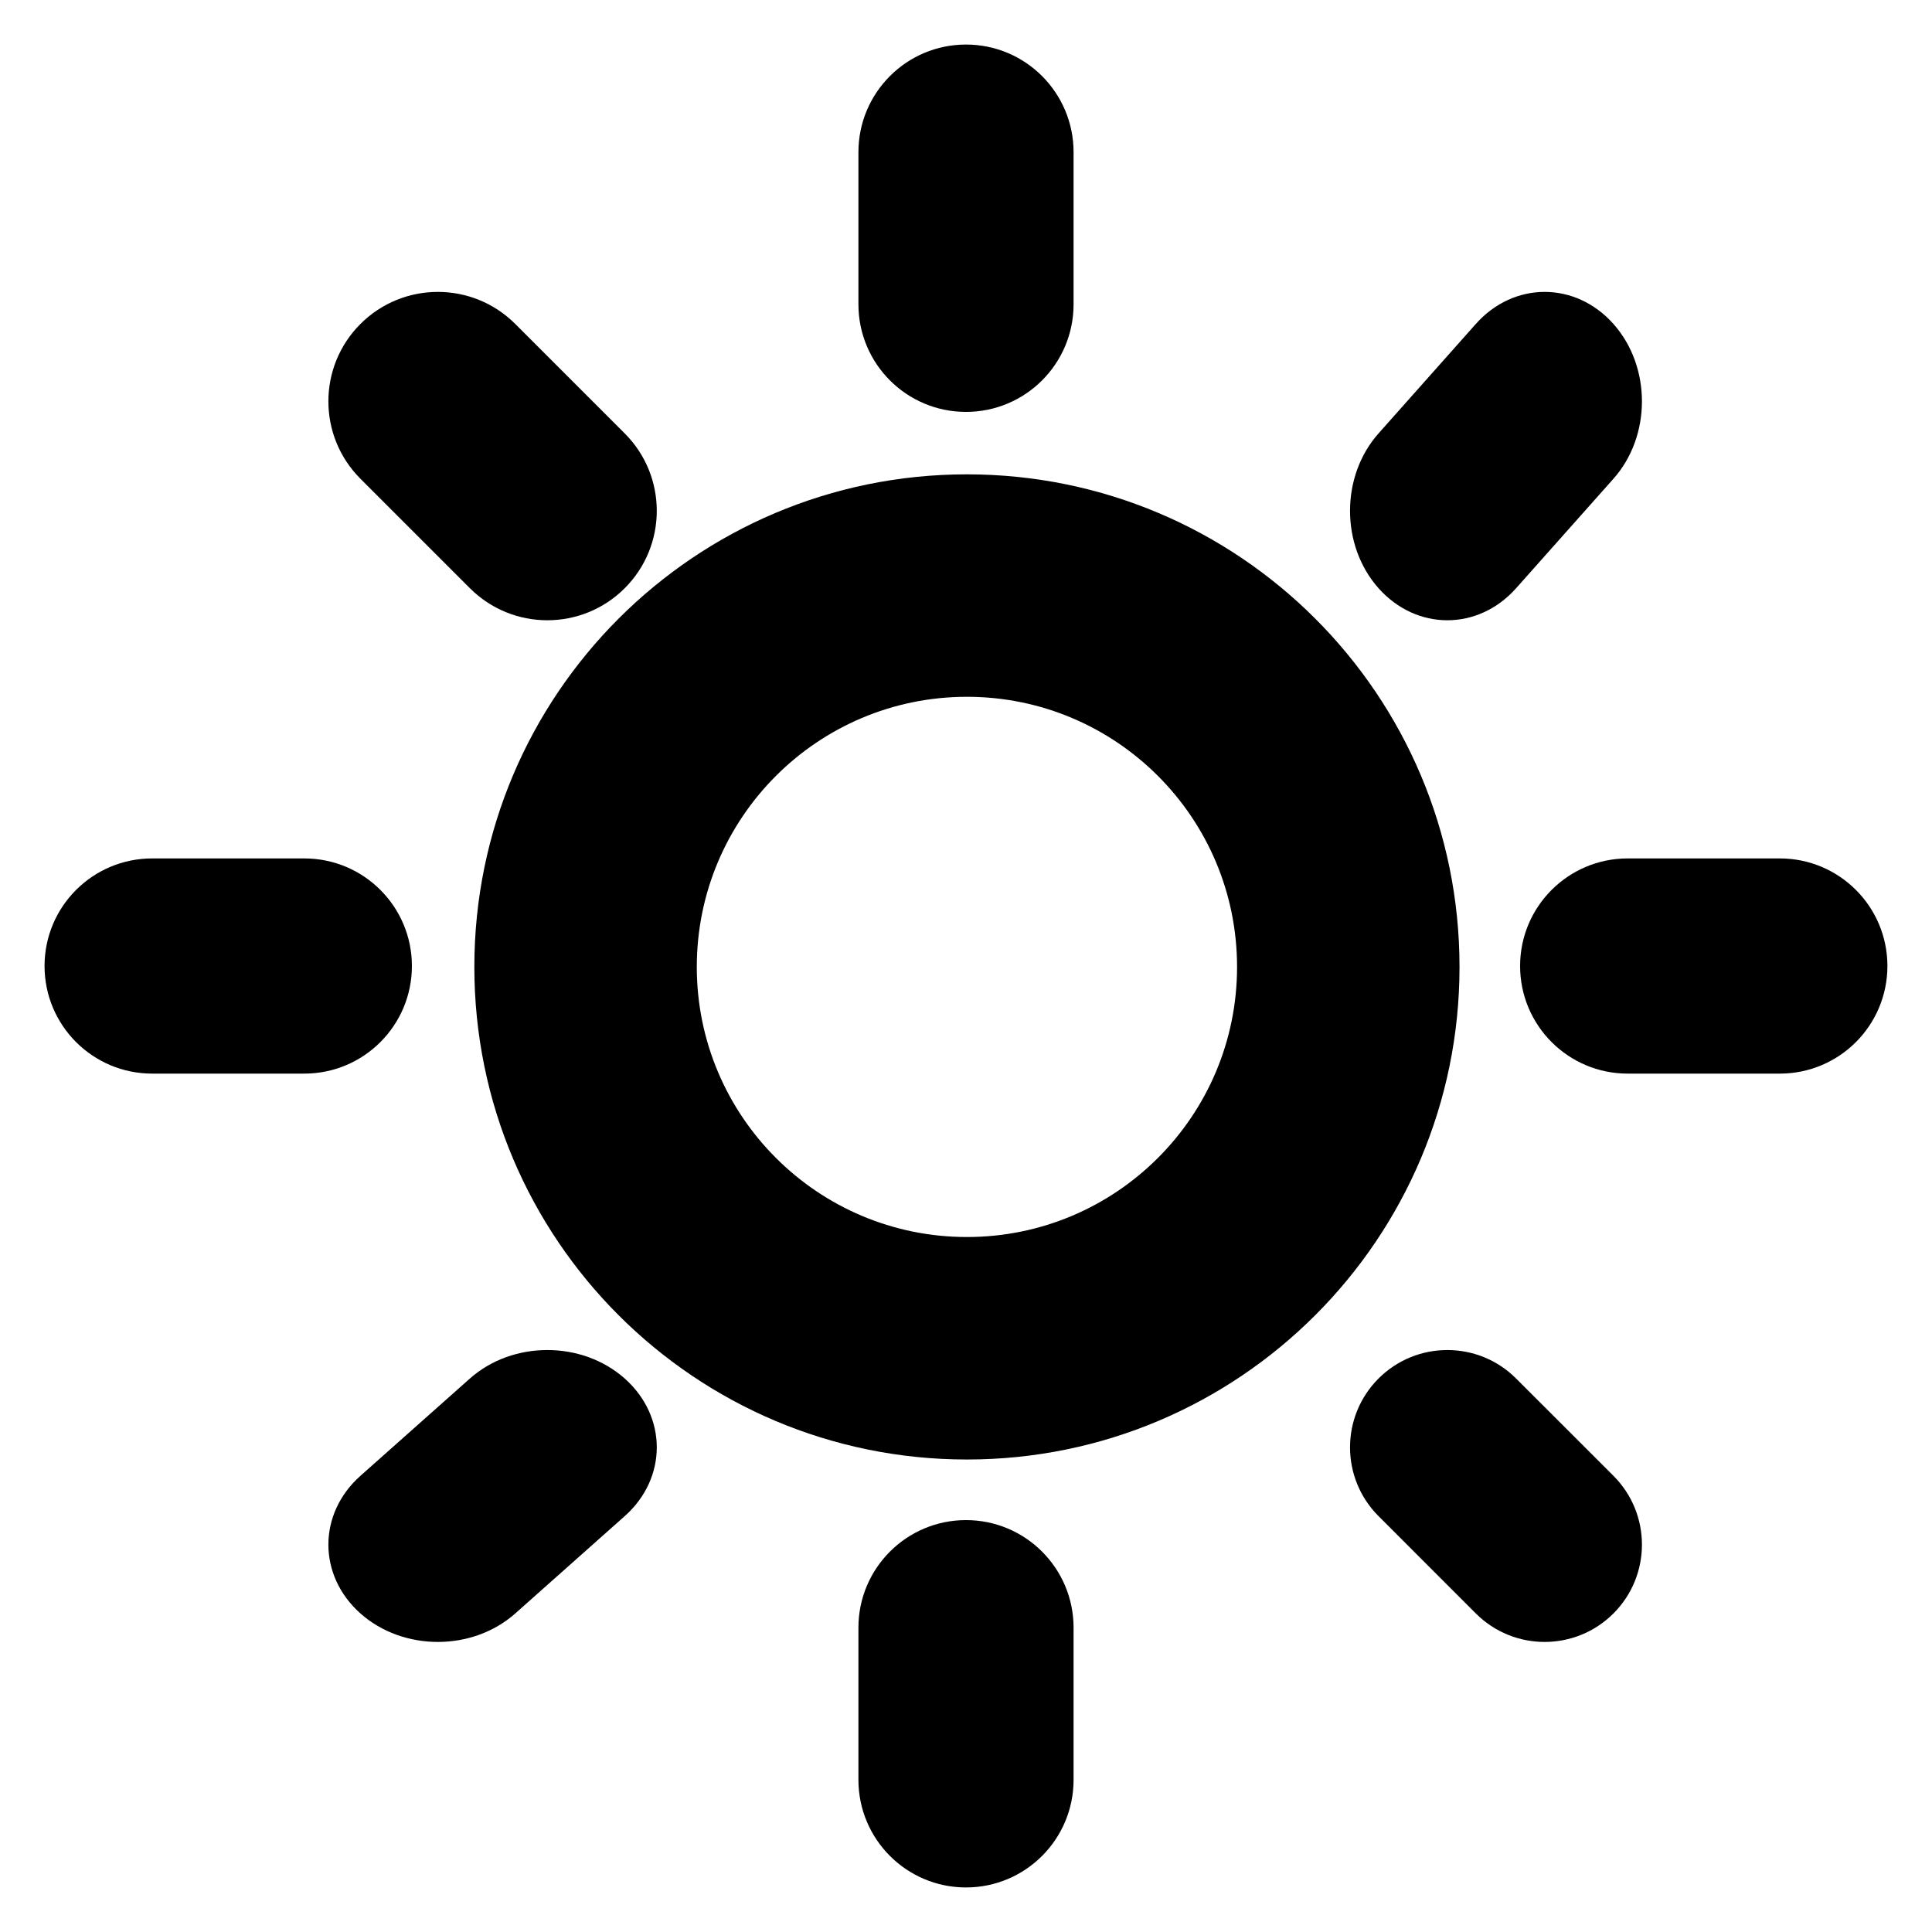 <svg width="50" height="50" viewBox="0 0 50 50" fill="none" xmlns="http://www.w3.org/2000/svg">
<path fill-rule="evenodd" clip-rule="evenodd" d="M41.756 8.384C42.739 9.49 42.739 11.284 41.756 12.39L39.237 15.223C38.254 16.329 36.66 16.329 35.676 15.223C34.693 14.117 34.693 12.323 35.676 11.217L38.194 8.384C39.178 7.278 40.772 7.278 41.756 8.384Z" fill="black"/>
<path fill-rule="evenodd" clip-rule="evenodd" d="M48.846 25C48.846 26.538 47.6 27.785 46.062 27.785H42.124C40.587 27.785 39.34 26.538 39.34 25C39.34 23.462 40.587 22.216 42.124 22.216H46.062C47.6 22.216 48.846 23.462 48.846 25Z" fill="black"/>
<path fill-rule="evenodd" clip-rule="evenodd" d="M10.66 25C10.66 26.538 9.413 27.785 7.876 27.785H3.938C2.4 27.785 1.153 26.538 1.153 25C1.153 23.462 2.4 22.216 3.938 22.216H7.876C9.413 22.216 10.66 23.462 10.66 25Z" fill="black"/>
<path fill-rule="evenodd" clip-rule="evenodd" d="M25 48.847C23.462 48.847 22.216 47.6 22.216 46.062L22.216 42.124C22.216 40.587 23.462 39.34 25 39.34C26.538 39.34 27.784 40.587 27.784 42.124L27.784 46.062C27.784 47.6 26.538 48.847 25 48.847Z" fill="black"/>
<path fill-rule="evenodd" clip-rule="evenodd" d="M25 10.66C23.462 10.66 22.216 9.413 22.216 7.876L22.216 3.938C22.216 2.4 23.462 1.153 25 1.153C26.538 1.153 27.784 2.4 27.784 3.938L27.784 7.876C27.784 9.413 26.538 10.66 25 10.66Z" fill="black"/>
<path fill-rule="evenodd" clip-rule="evenodd" d="M9.328 41.756C8.222 40.772 8.222 39.178 9.328 38.194L12.161 35.676C13.268 34.693 15.061 34.693 16.168 35.676C17.274 36.66 17.274 38.254 16.168 39.237L13.335 41.756C12.228 42.739 10.435 42.739 9.328 41.756Z" fill="black"/>
<path fill-rule="evenodd" clip-rule="evenodd" d="M16.168 15.223C15.061 16.329 13.268 16.329 12.161 15.223L9.328 12.39C8.222 11.284 8.222 9.49 9.328 8.384C10.435 7.278 12.228 7.278 13.335 8.384L16.168 11.217C17.274 12.323 17.274 14.117 16.168 15.223Z" fill="black"/>
<path fill-rule="evenodd" clip-rule="evenodd" d="M35.676 35.676C36.66 34.693 38.254 34.693 39.237 35.676L41.756 38.194C42.739 39.178 42.739 40.772 41.756 41.756C40.772 42.739 39.178 42.739 38.194 41.756L35.676 39.237C34.693 38.254 34.693 36.66 35.676 35.676Z" fill="black"/>
<path fill-rule="evenodd" clip-rule="evenodd" d="M18.033 25.024C18.033 28.885 21.163 32.014 25.024 32.014C28.885 32.014 32.015 28.885 32.015 25.024C32.015 21.163 28.885 18.033 25.024 18.033C21.163 18.033 18.033 21.163 18.033 25.024ZM25.024 12.276C17.983 12.276 12.276 17.983 12.276 25.024C12.276 32.064 17.983 37.772 25.024 37.772C32.064 37.772 37.772 32.064 37.772 25.024C37.772 17.983 32.064 12.276 25.024 12.276Z" fill="black"/>
</svg>

